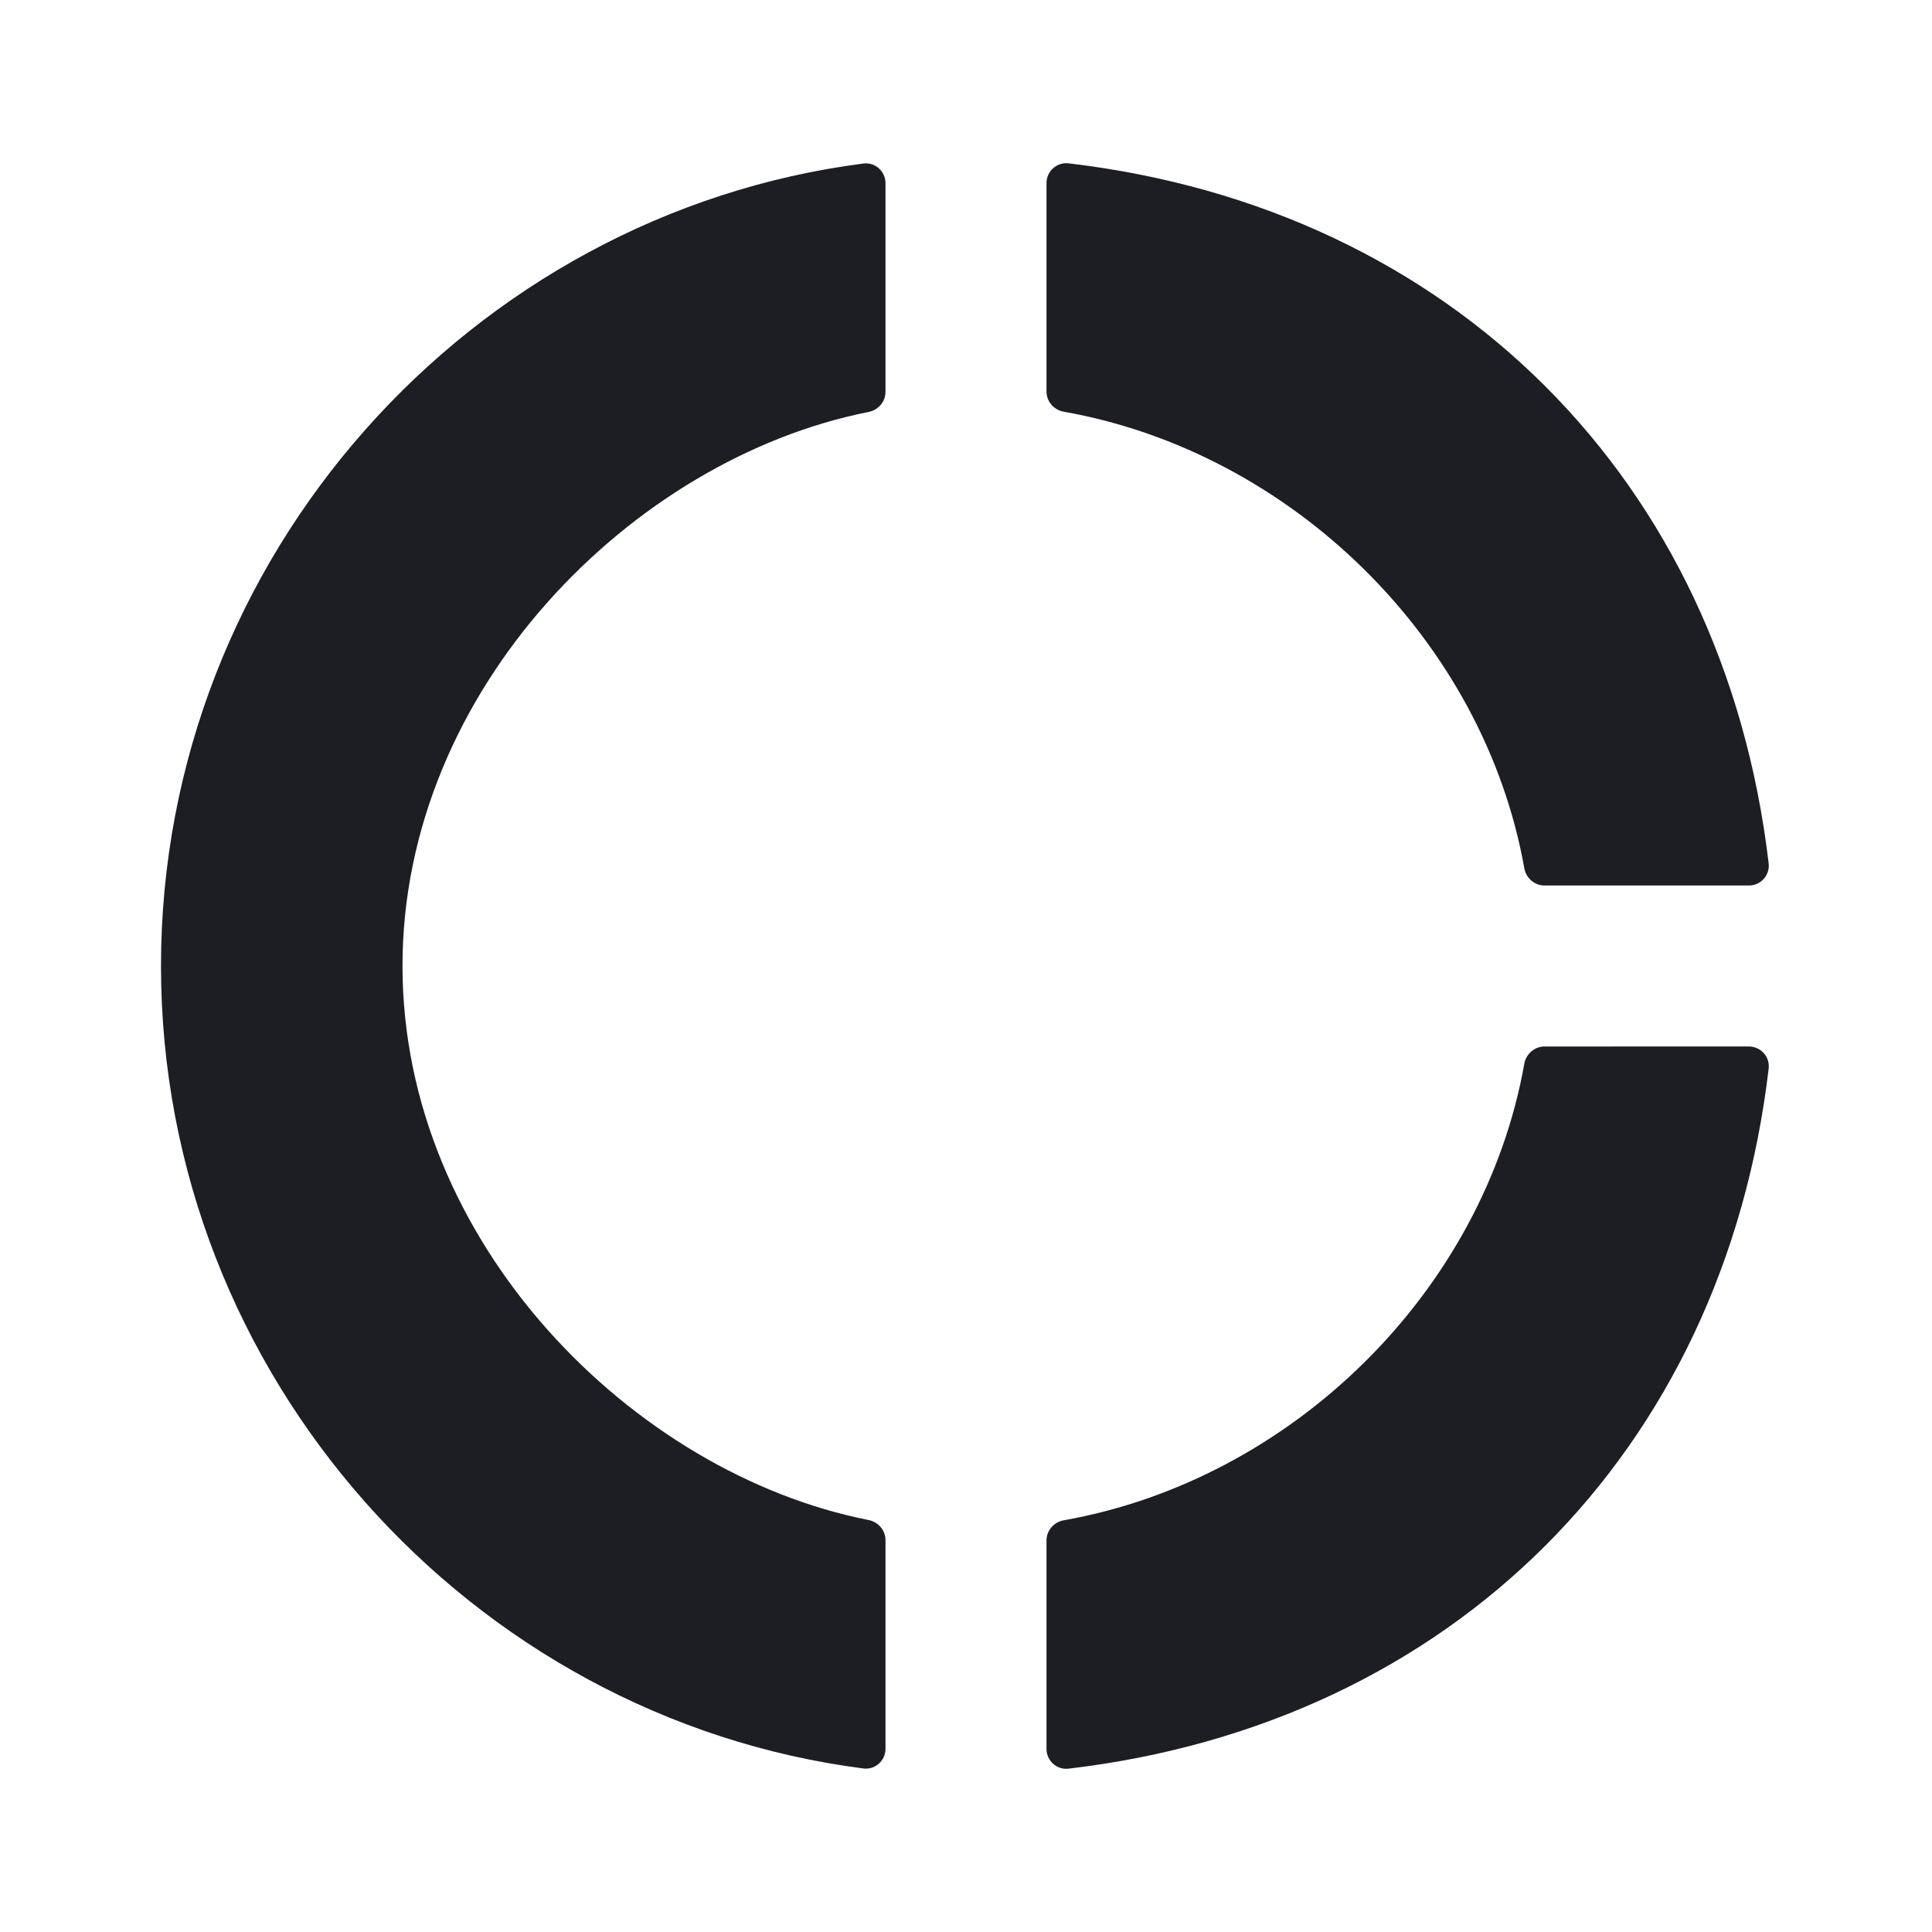 <svg xmlns="http://www.w3.org/2000/svg" width="1200" height="1200" fill="none"><path fill="#1D1E23" d="M539.52 255.875c6.02-1.191 10.48-6.393 10.48-12.534V113.813c0-7.396-6.41-13.186-13.745-12.241C292.71 132.942 100 345.274 100 600c0 254.725 192.71 467.055 436.255 498.43 7.335.945 13.745-4.845 13.745-12.24V956.66c0-6.14-4.46-11.345-10.48-12.535C393.092 915.18 250 771.9 250 600c0-171.899 143.092-315.181 289.52-344.125m407.26 283.42c1.09 6.125 6.34 10.705 12.555 10.705h126.935c7.365 0 13.14-6.38 12.28-13.695-28.02-238.194-196.66-406.834-434.855-434.856-7.315-.861-13.695 4.915-13.695 12.281v129.434c0 6.219 4.58 11.466 10.705 12.551C802.45 280.829 921.55 397.662 946.78 539.295m-286.075 404.99C654.58 945.37 650 950.62 650 956.835v129.435c0 7.365 6.38 13.14 13.695 12.28 238.195-28.02 406.835-196.66 434.855-434.855.86-7.315-4.915-13.695-12.28-13.695H959.335c-6.215 0-11.465 4.58-12.555 10.705-25.23 141.635-144.33 258.465-286.075 283.58"/></svg>